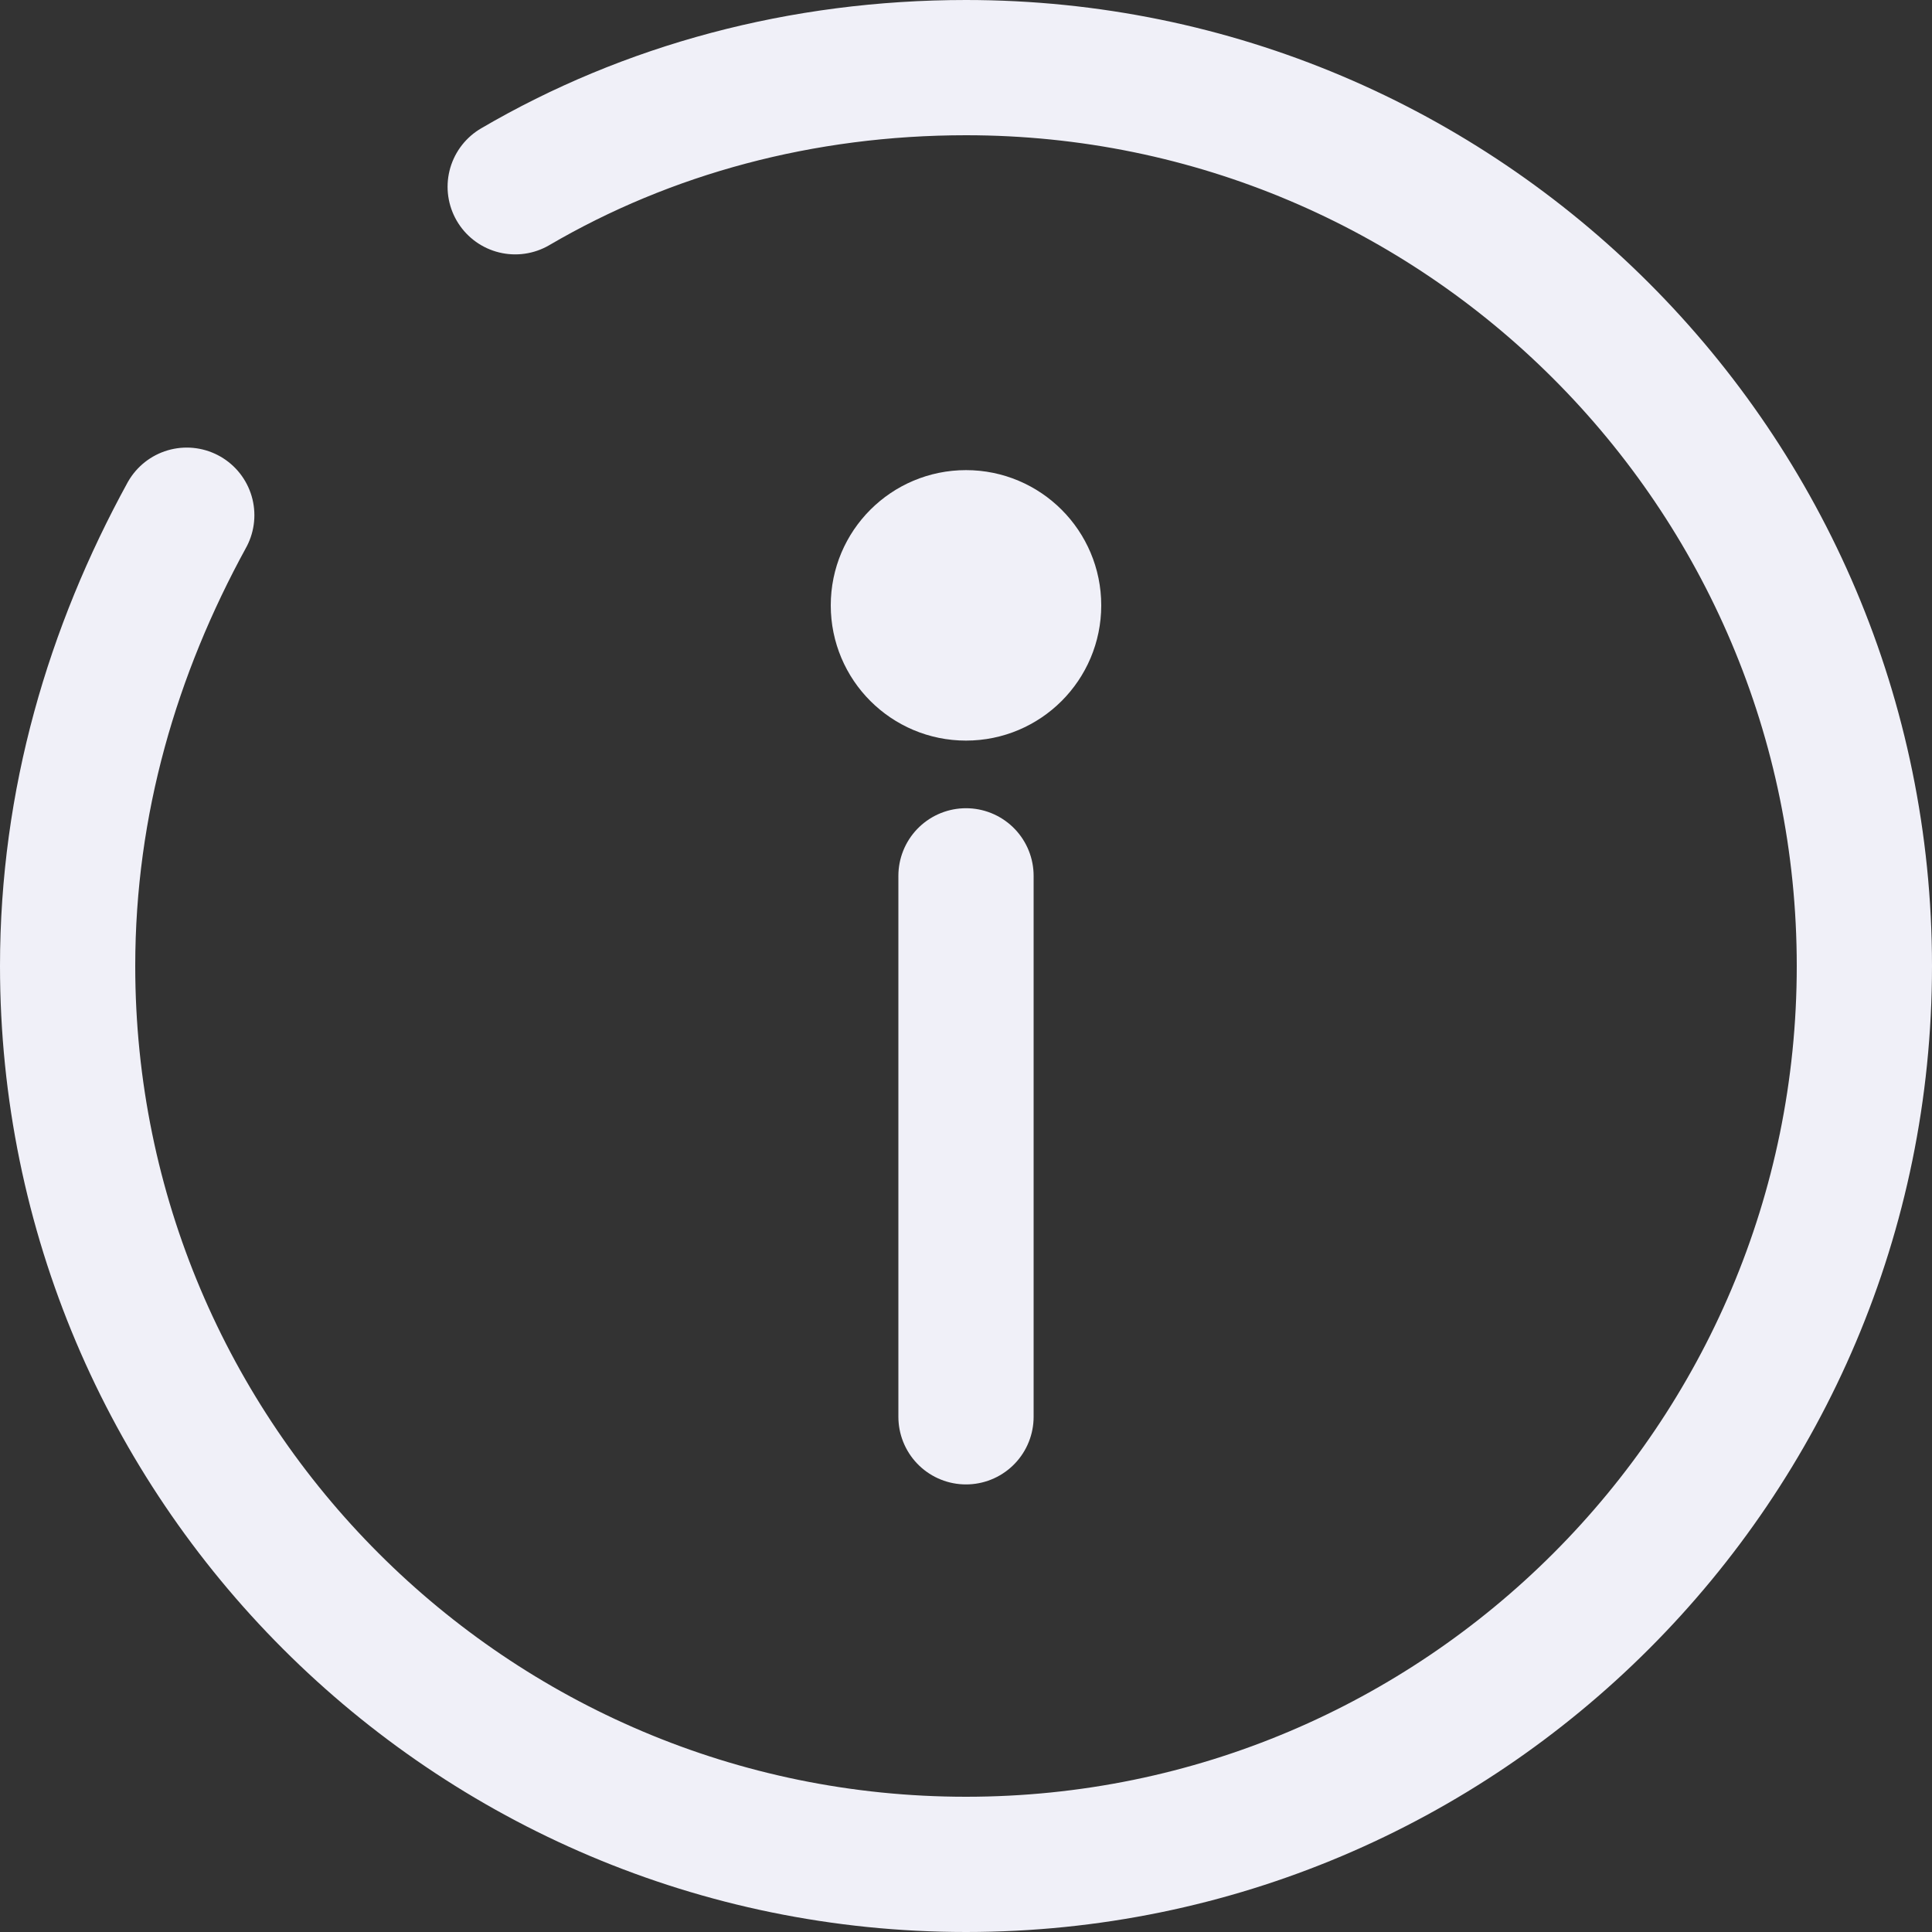 <?xml version="1.0" encoding="UTF-8" standalone="no"?>
<!-- Uploaded to: SVG Repo, www.svgrepo.com, Generator: SVG Repo Mixer Tools -->

<svg
   width="20"
   height="20"
   viewBox="0 0 0.6 0.6"
   fill="none"
   version="1.1"
   id="svg8"
   sodipodi:docname="info-circle.svg"
   inkscape:export-filename="..\Desktop\LSN\LaSocieteNouvelle-METRIZ-WebApp\public\info-circle.svg"
   inkscape:export-xdpi="96"
   inkscape:export-ydpi="96"
   inkscape:version="1.2.2 (732a01da63, 2022-12-09)"
   xmlns:inkscape="http://www.inkscape.org/namespaces/inkscape"
   xmlns:sodipodi="http://sodipodi.sourceforge.net/DTD/sodipodi-0.dtd"
   xmlns="http://www.w3.org/2000/svg"
   xmlns:svg="http://www.w3.org/2000/svg">
  <rect x="0" y="0" width="0.6" height="0.6" fill="#333333" stroke="none"/>
  <defs
     id="defs12" />
  <sodipodi:namedview
     id="namedview10"
     pagecolor="#ffffff"
     bordercolor="#000000"
     borderopacity="0.25"
     inkscape:showpageshadow="2"
     inkscape:pageopacity="0.0"
     inkscape:pagecheckerboard="0"
     inkscape:deskcolor="#d1d1d1"
     showgrid="false"
     inkscape:zoom="32.425617"
     inkscape:cx="20.477637"
     inkscape:cy="16.221742"
     inkscape:window-width="2560"
     inkscape:window-height="1334"
     inkscape:window-x="2389"
     inkscape:window-y="-11"
     inkscape:window-maximized="1"
     inkscape:current-layer="svg8" />
  <path
     d="M 0.3,0.44 V 0.272"
     stroke="#1C274C"
     stroke-width="0.042"
     stroke-linecap="round"
     id="path2"
     style="stroke:#f0f0f8;stroke-opacity:1" />
  <circle
     cx="0.3"
     cy="-0.188"
     r="0.028"
     transform="scale(1,-1)"
     fill="#1C274C"
     id="circle4"
     style="fill:#f0f0f8;fill-opacity:1;stroke:#f0f0f8;stroke-width:0.028;stroke-opacity:1" />
  <path
     d="m 0.16,0.058 c 0.041,-0.024 0.089,-0.037 0.14,-0.037 0.154,0 0.279,0.125 0.279,0.279 0,0.154 -0.125,0.279 -0.279,0.279 -0.154,0 -0.279,-0.125 -0.279,-0.279 0,-0.051 0.014,-0.098 0.037,-0.14"
     stroke="#1C274C"
     stroke-width="0.042"
     stroke-linecap="round"
     id="path6"
     style="stroke:#f0f0f8;stroke-opacity:1" />
</svg>
